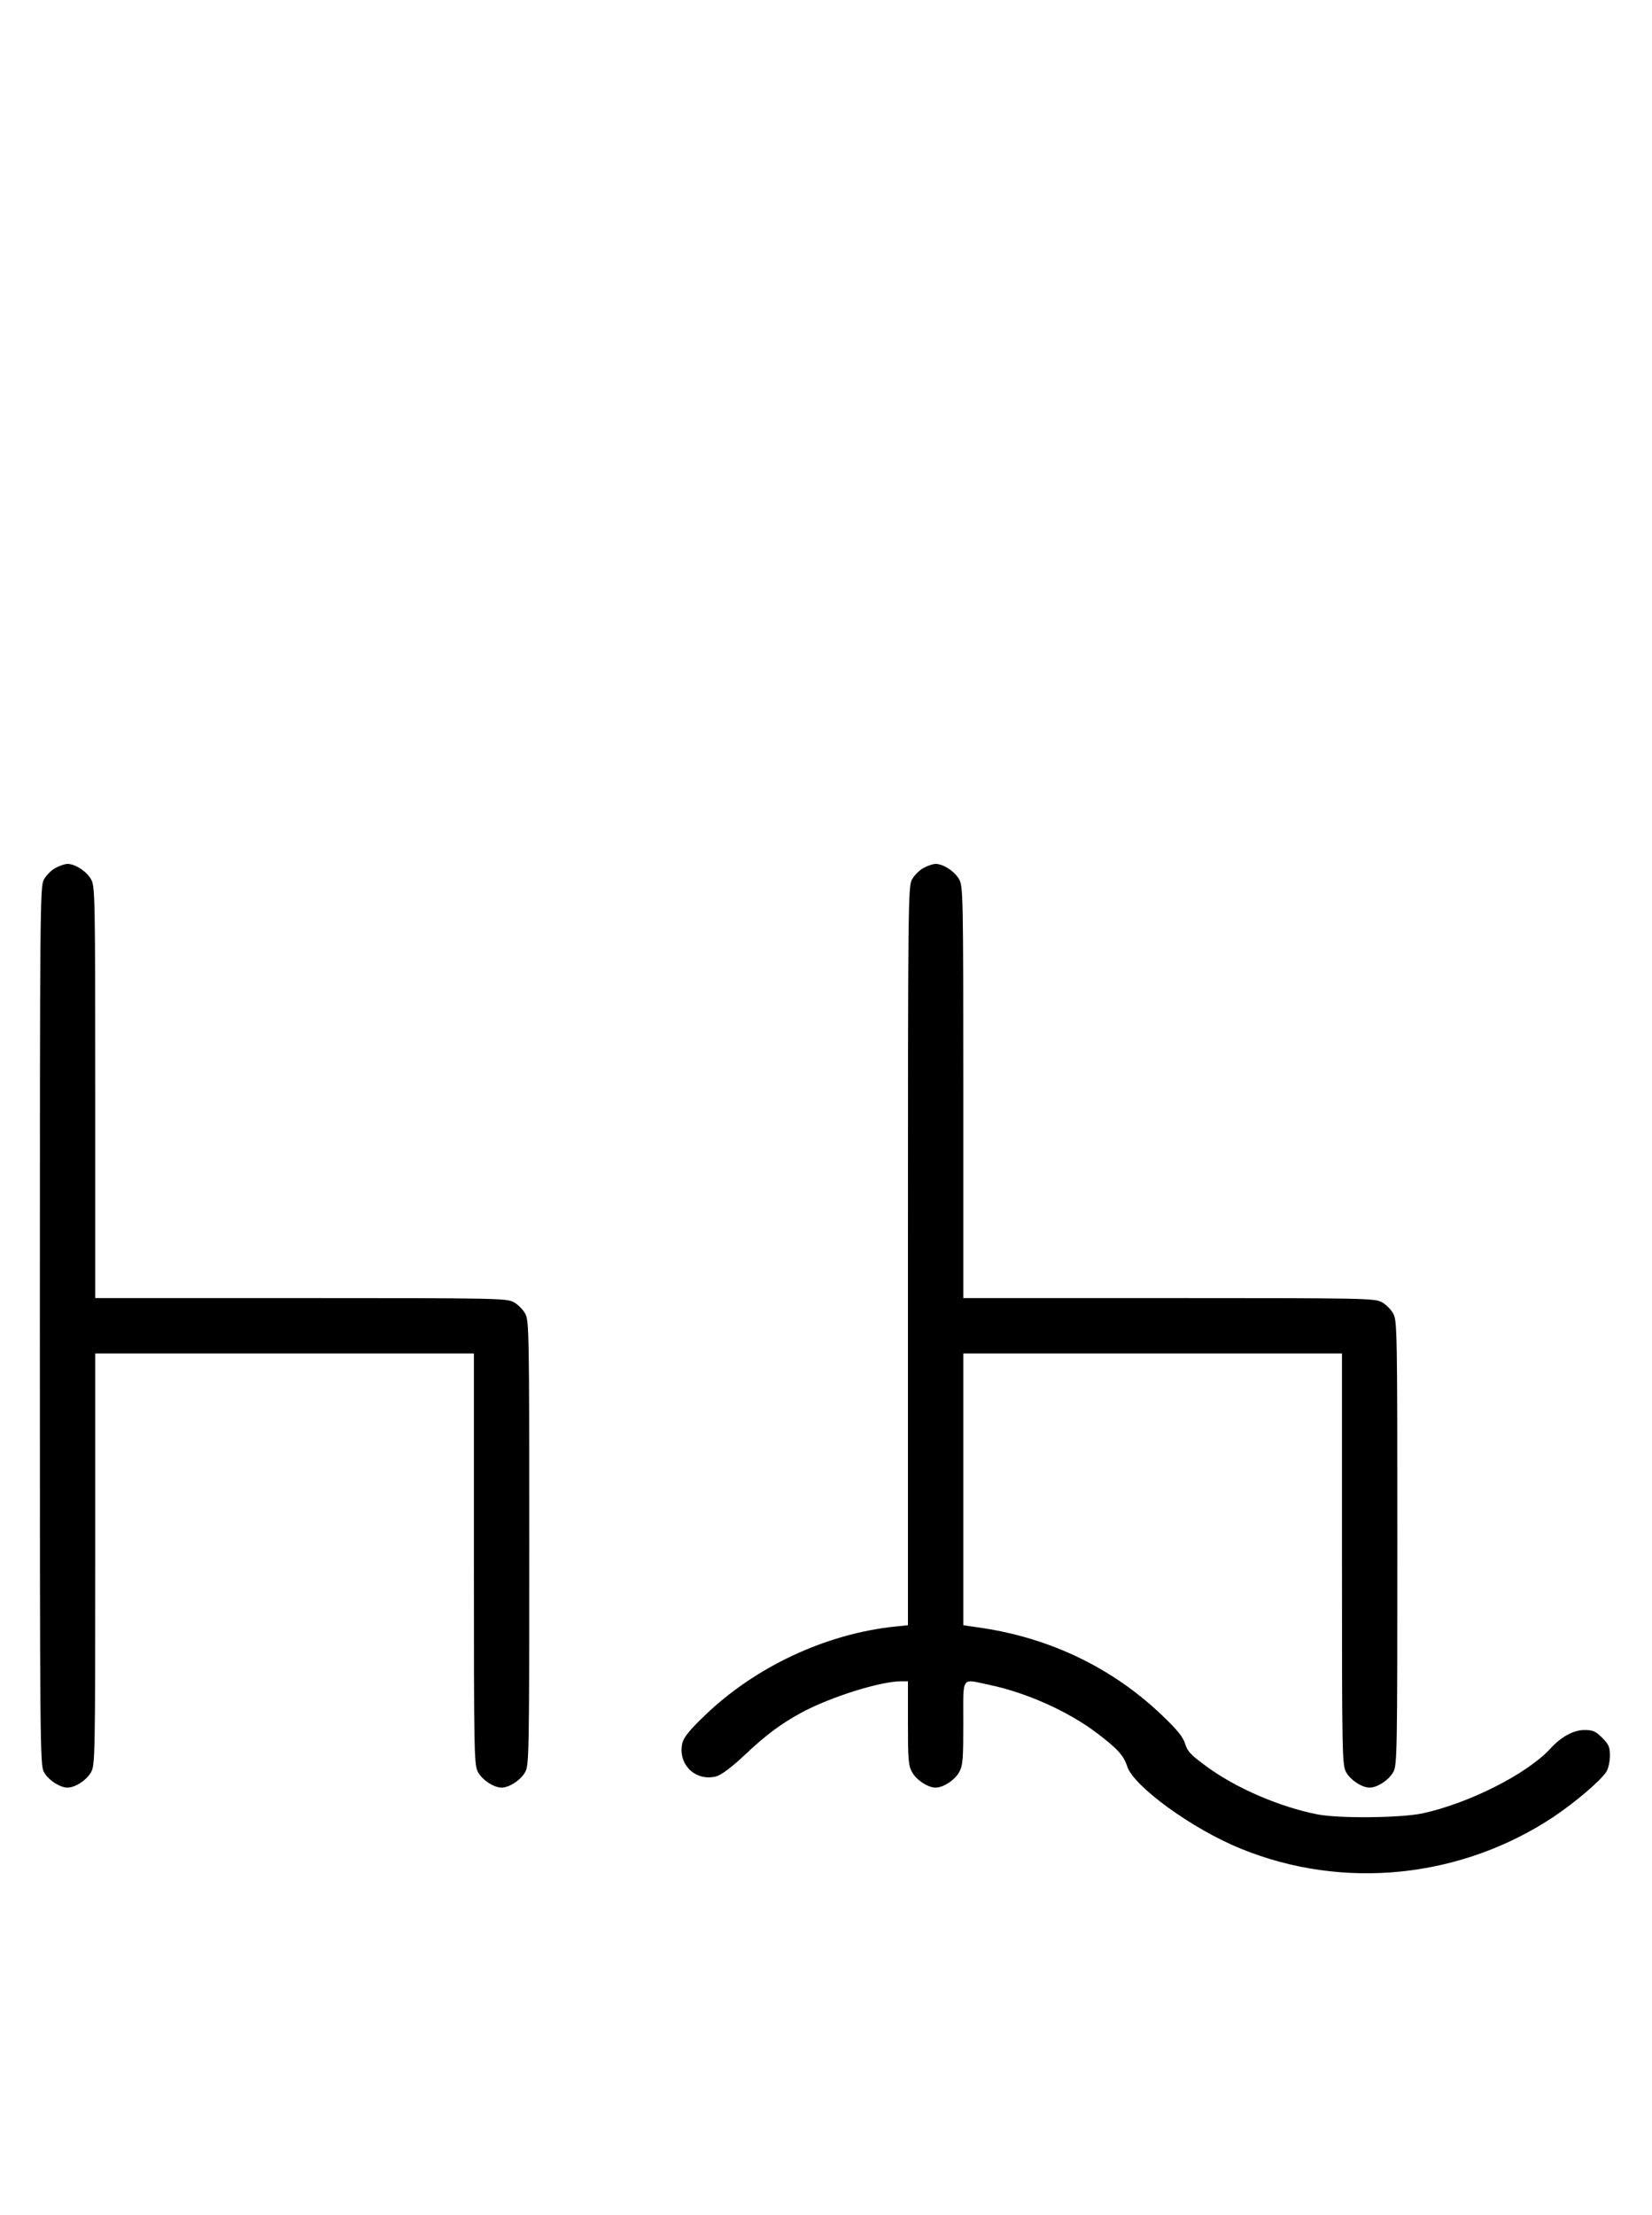 <?xml version="1.0" standalone="no"?>
<!DOCTYPE svg PUBLIC "-//W3C//DTD SVG 20010904//EN"
 "http://www.w3.org/TR/2001/REC-SVG-20010904/DTD/svg10.dtd">
<svg version="1.0" xmlns="http://www.w3.org/2000/svg"
 width="746pt" height="1000pt" viewBox="0 0 746 1000"
 preserveAspectRatio="xMidYMid meet">
<g transform="translate(0,1000) scale(0.1,-0.1)"
fill="#000000" stroke="none">
<path d="M251 6082 c-19 -10 -43 -34 -53 -53 -17 -32 -18 -115 -18 -2014 0
-1899 1 -1982 18 -2014 19 -36 72 -71 107 -71 35 0 88 35 107 71 17 32 18 82
18 961 l0 928 855 0 855 0 0 -928 c0 -879 1 -929 18 -961 19 -36 72 -71 107
-71 35 0 88 35 107 71 17 32 18 84 18 1034 0 950 -1 1002 -18 1034 -10 19 -34
43 -53 53 -32 17 -82 18 -961 18 l-928 0 0 928 c0 879 -1 929 -18 961 -19 36
-72 71 -107 71 -11 0 -36 -8 -54 -18z"/>
<path d="M4171 6082 c-19 -10 -43 -34 -53 -53 -17 -32 -18 -105 -18 -1700 l0
-1666 -59 -6 c-313 -33 -631 -182 -859 -402 -70 -67 -95 -99 -101 -125 -21
-96 61 -174 154 -149 22 6 66 39 118 87 104 99 173 150 267 201 132 71 356
141 450 141 l30 0 0 -188 c0 -162 2 -192 18 -221 19 -36 72 -71 107 -71 35 0
88 35 107 71 16 29 18 59 18 221 0 217 -12 199 117 172 168 -35 358 -120 488
-219 91 -69 120 -101 135 -149 29 -90 294 -283 514 -372 461 -188 991 -134
1410 143 100 67 215 165 240 205 9 14 16 47 16 72 0 39 -5 51 -35 81 -30 30
-42 35 -81 35 -48 0 -104 -30 -154 -85 -106 -114 -365 -245 -575 -291 -98 -21
-377 -24 -475 -5 -173 34 -372 120 -505 219 -67 49 -83 66 -93 99 -9 31 -35
63 -105 130 -222 212 -501 347 -814 394 l-83 12 0 614 0 613 855 0 855 0 0
-928 c0 -879 1 -929 18 -961 19 -36 72 -71 107 -71 35 0 88 35 107 71 17 32
18 84 18 1034 0 950 -1 1002 -18 1034 -10 19 -34 43 -53 53 -32 17 -82 18
-961 18 l-928 0 0 928 c0 879 -1 929 -18 961 -19 36 -72 71 -107 71 -11 0 -36
-8 -54 -18z"/>
</g>
</svg>

